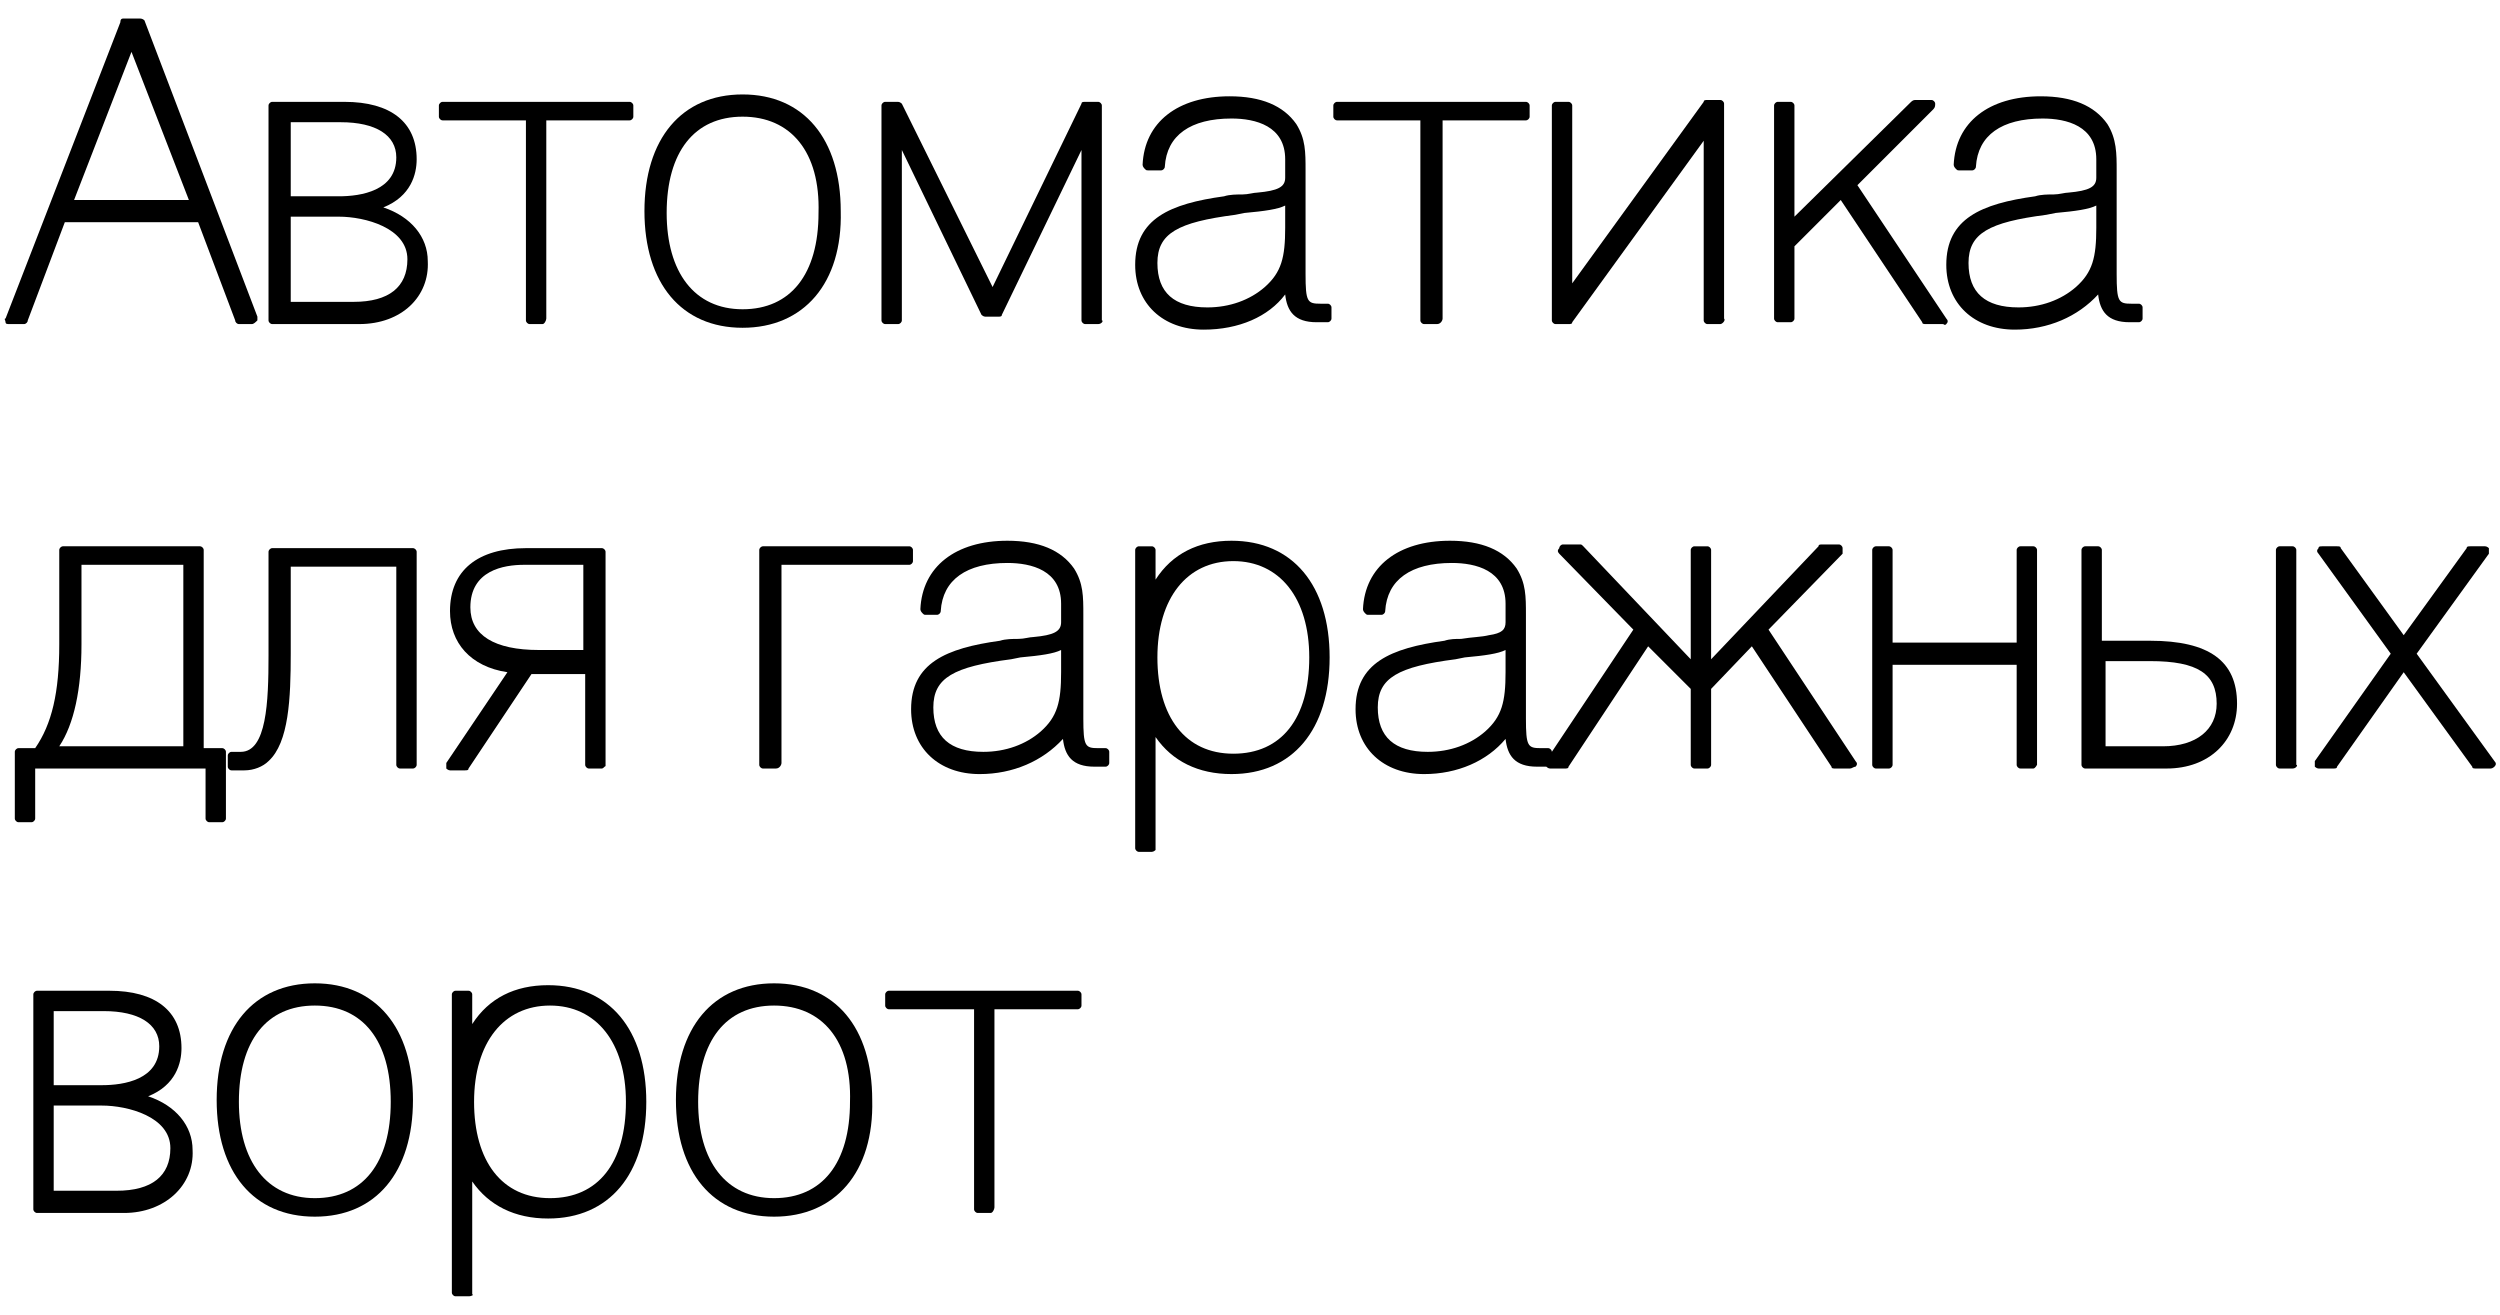 <?xml version="1.0" encoding="utf-8"?>
<!-- Generator: Adobe Illustrator 19.1.0, SVG Export Plug-In . SVG Version: 6.00 Build 0)  -->
<svg version="1.1" id="Layer_1" xmlns="http://www.w3.org/2000/svg" xmlns:xlink="http://www.w3.org/1999/xlink" x="0px" y="0px"
	 width="135px" height="71px" viewBox="-51 1 135 71" style="enable-background:new -51 1 135 71;" xml:space="preserve">
<g>
	<path d="M-49.5,18.3l2-5.3h7.2l2,5.3c0,0.1,0.1,0.2,0.2,0.2h0.7c0.1,0,0.2-0.1,0.3-0.2c0,0,0-0.1,0-0.2l-6.1-16
		C-43.3,2-43.4,2-43.5,2h-0.8c-0.1,0-0.2,0-0.2,0.2l-6.2,16c-0.1,0,0,0.1,0,0.2c0,0.1,0.1,0.1,0.2,0.1h0.8
		C-49.6,18.5-49.5,18.4-49.5,18.3z M-47,11.8l3.1-8l3.1,8H-47z"/>
	<path d="M-30.3,12.2c1.5-0.6,1.8-1.8,1.8-2.6c0-2-1.4-3.1-3.9-3.1h-3.9c-0.1,0-0.2,0.1-0.2,0.2v11.6c0,0.1,0.1,0.2,0.2,0.2h4.7
		c2.3,0,3.8-1.5,3.7-3.4C-27.9,13.8-28.8,12.7-30.3,12.2z M-29,15c0,1.5-1,2.3-2.9,2.3h-3.4v-4.6h2.6C-31.3,12.7-29,13.3-29,15z
		 M-29.6,9.5c0,1.8-1.9,2.1-3.1,2.1h-2.6v-4h2.7C-30.7,7.6-29.6,8.3-29.6,9.5z"/>
	<path d="M-22.6,18.3c0,0.1,0.1,0.2,0.2,0.2h0.7c0.1,0,0.2-0.2,0.2-0.3V7.5h4.5c0.1,0,0.2-0.1,0.2-0.2V6.7c0-0.1-0.1-0.2-0.2-0.2
		h-10.1c-0.1,0-0.2,0.1-0.2,0.2v0.6c0,0.1,0.1,0.2,0.2,0.2h4.5V18.3z"/>
	<path d="M-5.6,12.4c0-3.9-2-6.3-5.3-6.3c-3.3,0-5.3,2.4-5.3,6.3c0,3.9,2,6.3,5.3,6.3C-7.6,18.7-5.5,16.3-5.6,12.4z M-10.9,7.3
		c2.6,0,4.2,1.9,4.1,5.2c0,3.3-1.5,5.2-4.1,5.2c-2.6,0-4.1-2-4.1-5.2C-15,9.2-13.5,7.3-10.9,7.3z"/>
	<path d="M-3.2,18.5h0.7c0.1,0,0.2-0.1,0.2-0.2V9.1L2,18c0,0,0.1,0.1,0.2,0.1h0.7c0.1,0,0.2,0,0.2-0.1l4.3-8.9v9.2
		c0,0.1,0.1,0.2,0.2,0.2h0.7c0.2,0,0.3-0.2,0.2-0.2V6.7c0-0.1-0.1-0.2-0.2-0.2H7.6c-0.1,0-0.2,0-0.2,0.1l-4.8,9.9l-4.9-9.9
		c0,0-0.1-0.1-0.2-0.1h-0.7c-0.1,0-0.2,0.1-0.2,0.2v11.6C-3.4,18.4-3.3,18.5-3.2,18.5z"/>
	<path d="M20.7,17.4h-0.4c-0.7,0-0.8-0.1-0.8-1.6v-5.6c0-1,0-1.7-0.5-2.5c-0.7-1-1.9-1.5-3.6-1.5c-2.8,0-4.6,1.4-4.7,3.7
		c0,0.1,0.1,0.2,0.1,0.2c0.1,0.1,0.1,0.1,0.2,0.1h0.7c0.1,0,0.2-0.1,0.2-0.2c0.1-1.7,1.4-2.6,3.6-2.6c1.3,0,2.9,0.4,2.9,2.2v1
		c0,0.5-0.4,0.7-1.5,0.8c-0.2,0-0.5,0.1-0.8,0.1c-0.3,0-0.7,0-1,0.1c-2.9,0.4-4.8,1.2-4.8,3.7c0,2.1,1.5,3.5,3.7,3.5
		c1.9,0,3.5-0.7,4.4-1.9c0.1,0.9,0.5,1.5,1.7,1.5h0.6c0.1,0,0.2-0.1,0.2-0.2v-0.6C20.9,17.5,20.8,17.4,20.7,17.4z M15.7,12.6
		l0.5-0.1c1.1-0.1,1.8-0.2,2.2-0.4v1.2c0,1.6-0.2,2.4-1.1,3.2c-0.8,0.7-1.9,1.1-3.1,1.1c-1.8,0-2.7-0.8-2.7-2.4
		C11.5,13.6,12.6,13,15.7,12.6z"/>
	<path d="M25.7,18.3c0,0.1,0.1,0.2,0.2,0.2h0.7c0.2,0,0.3-0.2,0.3-0.3V7.5h4.5c0.1,0,0.2-0.1,0.2-0.2V6.7c0-0.1-0.1-0.2-0.2-0.2
		H21.2c-0.1,0-0.2,0.1-0.2,0.2v0.6c0,0.1,0.1,0.2,0.2,0.2h4.5V18.3z"/>
	<path d="M33,18.5h0.7c0.1,0,0.2,0,0.2-0.1L41,8.6v9.7c0,0.1,0.1,0.2,0.2,0.2h0.7c0.1,0,0.3-0.2,0.2-0.3V6.6c0-0.1-0.1-0.2-0.2-0.2
		h-0.7c-0.1,0-0.2,0-0.2,0.1l-7.1,9.8V6.7c0-0.1-0.1-0.2-0.2-0.2H33c-0.1,0-0.2,0.1-0.2,0.2v11.6C32.8,18.4,32.9,18.5,33,18.5z"/>
	<path d="M45,18.4h0.7c0.1,0,0.2-0.1,0.2-0.2v-3.9l2.5-2.5l4.4,6.6c0,0.1,0.1,0.1,0.2,0.1h0.9c0.1,0,0.1,0.1,0.2,0
		c0.1-0.1,0.1-0.2,0-0.3L49.3,11l4.1-4.1c0.1-0.1,0.1-0.2,0.1-0.3c0-0.1-0.1-0.2-0.2-0.2h-0.9c-0.1,0-0.2,0.1-0.2,0.1l-6.3,6.2v-6
		c0-0.1-0.1-0.2-0.2-0.2H45c-0.1,0-0.2,0.1-0.2,0.2v11.5C44.8,18.3,44.9,18.4,45,18.4z"/>
	<path d="M60.7,11.4c-0.2,0-0.5,0.1-0.8,0.1c-0.3,0-0.7,0-1,0.1c-2.9,0.4-4.8,1.2-4.8,3.7c0,2.1,1.5,3.5,3.7,3.5
		c1.8,0,3.4-0.7,4.5-1.9c0.1,0.9,0.5,1.5,1.7,1.5h0.5c0.1,0,0.2-0.1,0.2-0.2v-0.6c0-0.1-0.1-0.2-0.2-0.2h-0.4
		c-0.7,0-0.8-0.1-0.8-1.6v-5.6c0-0.9,0-1.7-0.5-2.5c-0.7-1-1.9-1.5-3.6-1.5c-2.8,0-4.6,1.4-4.7,3.7c0,0.1,0.1,0.2,0.1,0.2
		c0.1,0.1,0.1,0.1,0.2,0.1h0.7c0.1,0,0.2-0.1,0.2-0.2c0.1-1.7,1.4-2.6,3.6-2.6c1.3,0,2.9,0.4,2.9,2.2v1
		C62.2,11.1,61.8,11.3,60.7,11.4z M58,17.6c-1.8,0-2.7-0.8-2.7-2.4c0-1.6,1.1-2.2,4.2-2.6l0.5-0.1c1.1-0.1,1.8-0.2,2.2-0.4v1.2
		c0,1.6-0.2,2.4-1.1,3.2C60.3,17.2,59.2,17.6,58,17.6z"/>
	<path d="M-38.8,45.2v-3.6c0-0.1-0.1-0.2-0.2-0.2h-1V30.7c0-0.1-0.1-0.2-0.2-0.2h-7.4c-0.1,0-0.2,0.1-0.2,0.2v5.1
		c0,2.6-0.4,4.3-1.3,5.6H-50c-0.1,0-0.2,0.1-0.2,0.2v3.6c0,0.1,0.1,0.2,0.2,0.2h0.7c0.1,0,0.2-0.1,0.2-0.2v-2.7h9.2v2.7
		c0,0.1,0.1,0.2,0.2,0.2h0.7C-38.9,45.4-38.8,45.3-38.8,45.2z M-41.1,31.5v9.8h-6.7c0.8-1.2,1.2-3.1,1.2-5.5v-4.3H-41.1z"/>
	<path d="M-28.7,30.6h-7.6c-0.1,0-0.2,0.1-0.2,0.2v5.6c0,2.5-0.1,5.2-1.5,5.2h-0.5c-0.1,0-0.2,0.1-0.2,0.2v0.6
		c0,0.1,0.1,0.2,0.2,0.2h0.6c0,0,0,0,0.1,0c0.5,0,1-0.2,1.3-0.5c1.1-1,1.2-3.4,1.2-5.8v-4.7h5.7v10.7c0,0.1,0.1,0.2,0.2,0.2h0.7
		c0.1,0,0.2-0.1,0.2-0.2V30.8C-28.5,30.7-28.6,30.6-28.7,30.6z"/>
	<path d="M-25.7,42.5l3.4-5.1h2.9v4.9c0,0.1,0.1,0.2,0.2,0.2h0.7c0.1,0,0.2-0.2,0.2-0.1V30.8c0-0.1-0.1-0.2-0.2-0.2h-4.1
		c-2.6,0-4.1,1.2-4.1,3.4c0,1.7,1.1,3,3.1,3.3l-3.3,4.9c0,0.1,0,0.2,0,0.3c0,0,0.1,0.1,0.2,0.1h0.8C-25.8,42.6-25.7,42.6-25.7,42.5z
		 M-19.5,31.5v4.6h-2.4c-2.4,0-3.7-0.8-3.7-2.3c0-2,1.8-2.3,2.9-2.3H-19.5z"/>
	<path d="M-9.8,30.5c-0.1,0-0.2,0.1-0.2,0.2v11.6c0,0.1,0.1,0.2,0.2,0.2h0.7c0.2,0,0.3-0.2,0.3-0.3V31.5h6.9c0.1,0,0.2-0.1,0.2-0.2
		v-0.6c0-0.1-0.1-0.2-0.2-0.2H-9.8z"/>
	<path d="M8.7,41.4H8.3c-0.7,0-0.8-0.1-0.8-1.6v-5.6c0-1,0-1.7-0.5-2.5c-0.7-1-1.9-1.5-3.6-1.5c-2.8,0-4.6,1.4-4.7,3.7
		c0,0.1,0.1,0.2,0.1,0.2c0.1,0.1,0.1,0.1,0.2,0.1h0.6c0.1,0,0.2-0.1,0.2-0.2c0.1-1.7,1.4-2.6,3.6-2.6c1.3,0,2.9,0.4,2.9,2.2v1
		c0,0.5-0.4,0.7-1.5,0.8c-0.2,0-0.5,0.1-0.8,0.1c-0.3,0-0.7,0-1,0.1c-2.9,0.4-4.8,1.2-4.8,3.7c0,2.1,1.5,3.5,3.7,3.5
		c1.8,0,3.4-0.7,4.5-1.9c0.1,0.9,0.5,1.5,1.7,1.5h0.6c0.1,0,0.2-0.1,0.2-0.2v-0.6C8.9,41.5,8.8,41.4,8.7,41.4z M3.6,36.6l0.5-0.1
		c1.1-0.1,1.8-0.2,2.2-0.4v1.2c0,1.6-0.2,2.4-1.1,3.2c-0.8,0.7-1.9,1.1-3.1,1.1c-1.8,0-2.7-0.8-2.7-2.4C-0.6,37.6,0.5,37,3.6,36.6z"
		/>
	<path d="M15.5,30.2c-1.8,0-3.2,0.7-4.1,2.1v-1.6c0-0.1-0.1-0.2-0.2-0.2h-0.7c-0.1,0-0.2,0.1-0.2,0.2v16.1c0,0.1,0.1,0.2,0.2,0.2
		h0.7c0.1,0,0.2-0.1,0.2-0.1v-6.1c0.9,1.3,2.3,2,4.1,2c3.3,0,5.3-2.4,5.3-6.3S18.8,30.2,15.5,30.2z M15.6,31.3c2.5,0,4.1,2,4.1,5.2
		c0,3.3-1.5,5.2-4.1,5.2c-2.6,0-4.1-2-4.1-5.2S13.1,31.3,15.6,31.3z"/>
	<path d="M44.5,35l4-4.1c0-0.1,0-0.2,0-0.3c0-0.1-0.1-0.2-0.2-0.2h-0.9c-0.1,0-0.2,0-0.2,0.1l-5.8,6.1v-5.9c0-0.1-0.1-0.2-0.2-0.2
		h-0.7c-0.1,0-0.2,0.1-0.2,0.2v5.9l-5.8-6.1c-0.1-0.1-0.1-0.1-0.2-0.1h-0.9c-0.1,0-0.2,0.1-0.2,0.2c-0.1,0.1-0.1,0.2,0,0.3l4,4.1
		l-4.4,6.6v0c0-0.1-0.1-0.2-0.2-0.2h-0.4c-0.7,0-0.8-0.1-0.8-1.6v-5.6c0-1,0-1.7-0.5-2.5c-0.7-1-1.9-1.5-3.6-1.5
		c-2.8,0-4.6,1.4-4.7,3.7c0,0.1,0.1,0.2,0.1,0.2c0.1,0.1,0.1,0.1,0.2,0.1h0.7c0.1,0,0.2-0.1,0.2-0.2c0.1-1.7,1.4-2.6,3.6-2.6
		c1.3,0,2.9,0.4,2.9,2.2v1c0,0.4-0.2,0.6-0.9,0.7c-0.4,0.1-0.9,0.1-1.5,0.2c-0.3,0-0.6,0-0.9,0.1c-2.9,0.4-4.8,1.2-4.8,3.7
		c0,2.1,1.5,3.5,3.7,3.5c1.8,0,3.4-0.7,4.4-1.9c0.1,0.9,0.5,1.5,1.7,1.5h0.5v0c0,0,0.1,0.1,0.2,0.1h0.8c0.1,0,0.2,0,0.2-0.1l4.3-6.5
		l2.3,2.3v4.1c0,0.1,0.1,0.2,0.2,0.2h0.7c0.1,0,0.2-0.1,0.2-0.2v-4.1l2.2-2.3l4.3,6.5c0,0.1,0.1,0.1,0.2,0.1h0.8
		c0.1,0,0.2-0.1,0.3-0.1c0.1-0.1,0.1-0.2,0-0.3L44.5,35z M27.6,36.6l0.5-0.1c1.1-0.1,1.8-0.2,2.2-0.4v1.2c0,1.6-0.2,2.4-1.1,3.2
		c-0.8,0.7-1.9,1.1-3.1,1.1c-1.8,0-2.7-0.8-2.7-2.4C23.4,37.6,24.5,37,27.6,36.6z"/>
	<path d="M58.8,30.5h-0.7c-0.1,0-0.2,0.1-0.2,0.2v5h-6.7v-5c0-0.1-0.1-0.2-0.2-0.2h-0.7c-0.1,0-0.2,0.1-0.2,0.2v11.6
		c0,0.1,0.1,0.2,0.2,0.2H51c0.1,0,0.2-0.1,0.2-0.2v-5.4h6.7v5.4c0,0.1,0.1,0.2,0.2,0.2h0.7c0.1,0,0.2-0.2,0.2-0.2V30.7
		C59,30.6,58.9,30.5,58.8,30.5z"/>
	<path d="M73,30.7c0-0.1-0.1-0.2-0.2-0.2h-0.7c-0.1,0-0.2,0.1-0.2,0.2v11.6c0,0.1,0.1,0.2,0.2,0.2h0.7c0.2,0,0.3-0.2,0.2-0.2V30.7z"
		/>
	<path d="M65.1,35.6h-2.6v-4.9c0-0.1-0.1-0.2-0.2-0.2h-0.7c-0.1,0-0.2,0.1-0.2,0.2v11.6c0,0.1,0.1,0.2,0.2,0.2H66
		c2.3,0,3.8-1.5,3.8-3.5C69.8,36.7,68.3,35.6,65.1,35.6z M68.7,39c0,1.4-1.1,2.3-2.9,2.3h-3.1v-4.6h2.4C67.7,36.7,68.7,37.4,68.7,39
		z"/>
	<path d="M83.7,42.1l-4.2-5.8l3.9-5.4c0-0.1,0-0.2,0-0.3c0,0-0.1-0.1-0.2-0.1h-0.8c-0.1,0-0.2,0-0.2,0.1l-3.4,4.7l-3.4-4.7
		c0-0.1-0.1-0.1-0.2-0.1h-0.8c-0.1,0-0.2,0-0.2,0.1c-0.1,0.1-0.1,0.2,0,0.3l3.9,5.4L74,42.1c0,0.1,0,0.3,0,0.3s0.1,0.1,0.2,0.1H75
		c0.1,0,0.2,0,0.2-0.1l3.6-5.1l3.7,5.1c0,0.1,0.1,0.1,0.2,0.1h0.8c0.1,0,0.2-0.1,0.2-0.1C83.8,42.3,83.8,42.2,83.7,42.1z"/>
	<path d="M-43,60.2c1.5-0.6,1.8-1.8,1.8-2.6c0-2-1.4-3.1-3.9-3.1H-49c-0.1,0-0.2,0.1-0.2,0.2v11.6c0,0.1,0.1,0.2,0.2,0.2h4.7
		c2.2,0,3.8-1.5,3.7-3.4C-40.6,61.8-41.5,60.7-43,60.2z M-41.8,63c0,1.5-1,2.3-2.9,2.3h-3.4v-4.6h2.6C-44.1,60.7-41.8,61.3-41.8,63z
		 M-48.1,55.6h2.7c1.9,0,3,0.7,3,1.9c0,1.8-1.9,2.1-3.1,2.1h-2.6V55.6z"/>
	<path d="M-34,54.1c-3.3,0-5.3,2.4-5.3,6.3c0,3.9,2,6.3,5.3,6.3s5.3-2.4,5.3-6.3C-28.7,56.5-30.7,54.1-34,54.1z M-34,65.7
		c-2.6,0-4.1-2-4.1-5.2c0-3.3,1.5-5.2,4.1-5.2s4.1,1.9,4.1,5.2S-31.4,65.7-34,65.7z"/>
	<path d="M-21.4,54.2c-1.8,0-3.2,0.7-4.1,2.1v-1.6c0-0.1-0.1-0.2-0.2-0.2h-0.7c-0.1,0-0.2,0.1-0.2,0.2v16.1c0,0.1,0.1,0.2,0.2,0.2
		h0.7c0.2,0,0.3-0.1,0.2-0.1v-6.1c0.9,1.3,2.3,2,4.1,2c3.3,0,5.3-2.4,5.3-6.3S-18.1,54.2-21.4,54.2z M-21.3,65.7
		c-2.6,0-4.1-2-4.1-5.2s1.6-5.2,4.1-5.2s4.1,2,4.1,5.2C-17.2,63.8-18.7,65.7-21.3,65.7z"/>
	<path d="M-9.2,54.1c-3.3,0-5.3,2.4-5.3,6.3c0,3.9,2,6.3,5.3,6.3s5.4-2.4,5.3-6.3C-3.9,56.5-5.9,54.1-9.2,54.1z M-9.2,65.7
		c-2.6,0-4.1-2-4.1-5.2c0-3.3,1.5-5.2,4.1-5.2c2.6,0,4.2,1.9,4.1,5.2C-5.1,63.8-6.6,65.7-9.2,65.7z"/>
	<path d="M7.2,54.5H-3c-0.1,0-0.2,0.1-0.2,0.2v0.6c0,0.1,0.1,0.2,0.2,0.2h4.6v10.8c0,0.1,0.1,0.2,0.2,0.2h0.7c0.1,0,0.2-0.2,0.2-0.3
		V55.5h4.5c0.1,0,0.2-0.1,0.2-0.2v-0.6C7.4,54.6,7.3,54.5,7.2,54.5z"/>
</g>
</svg>
